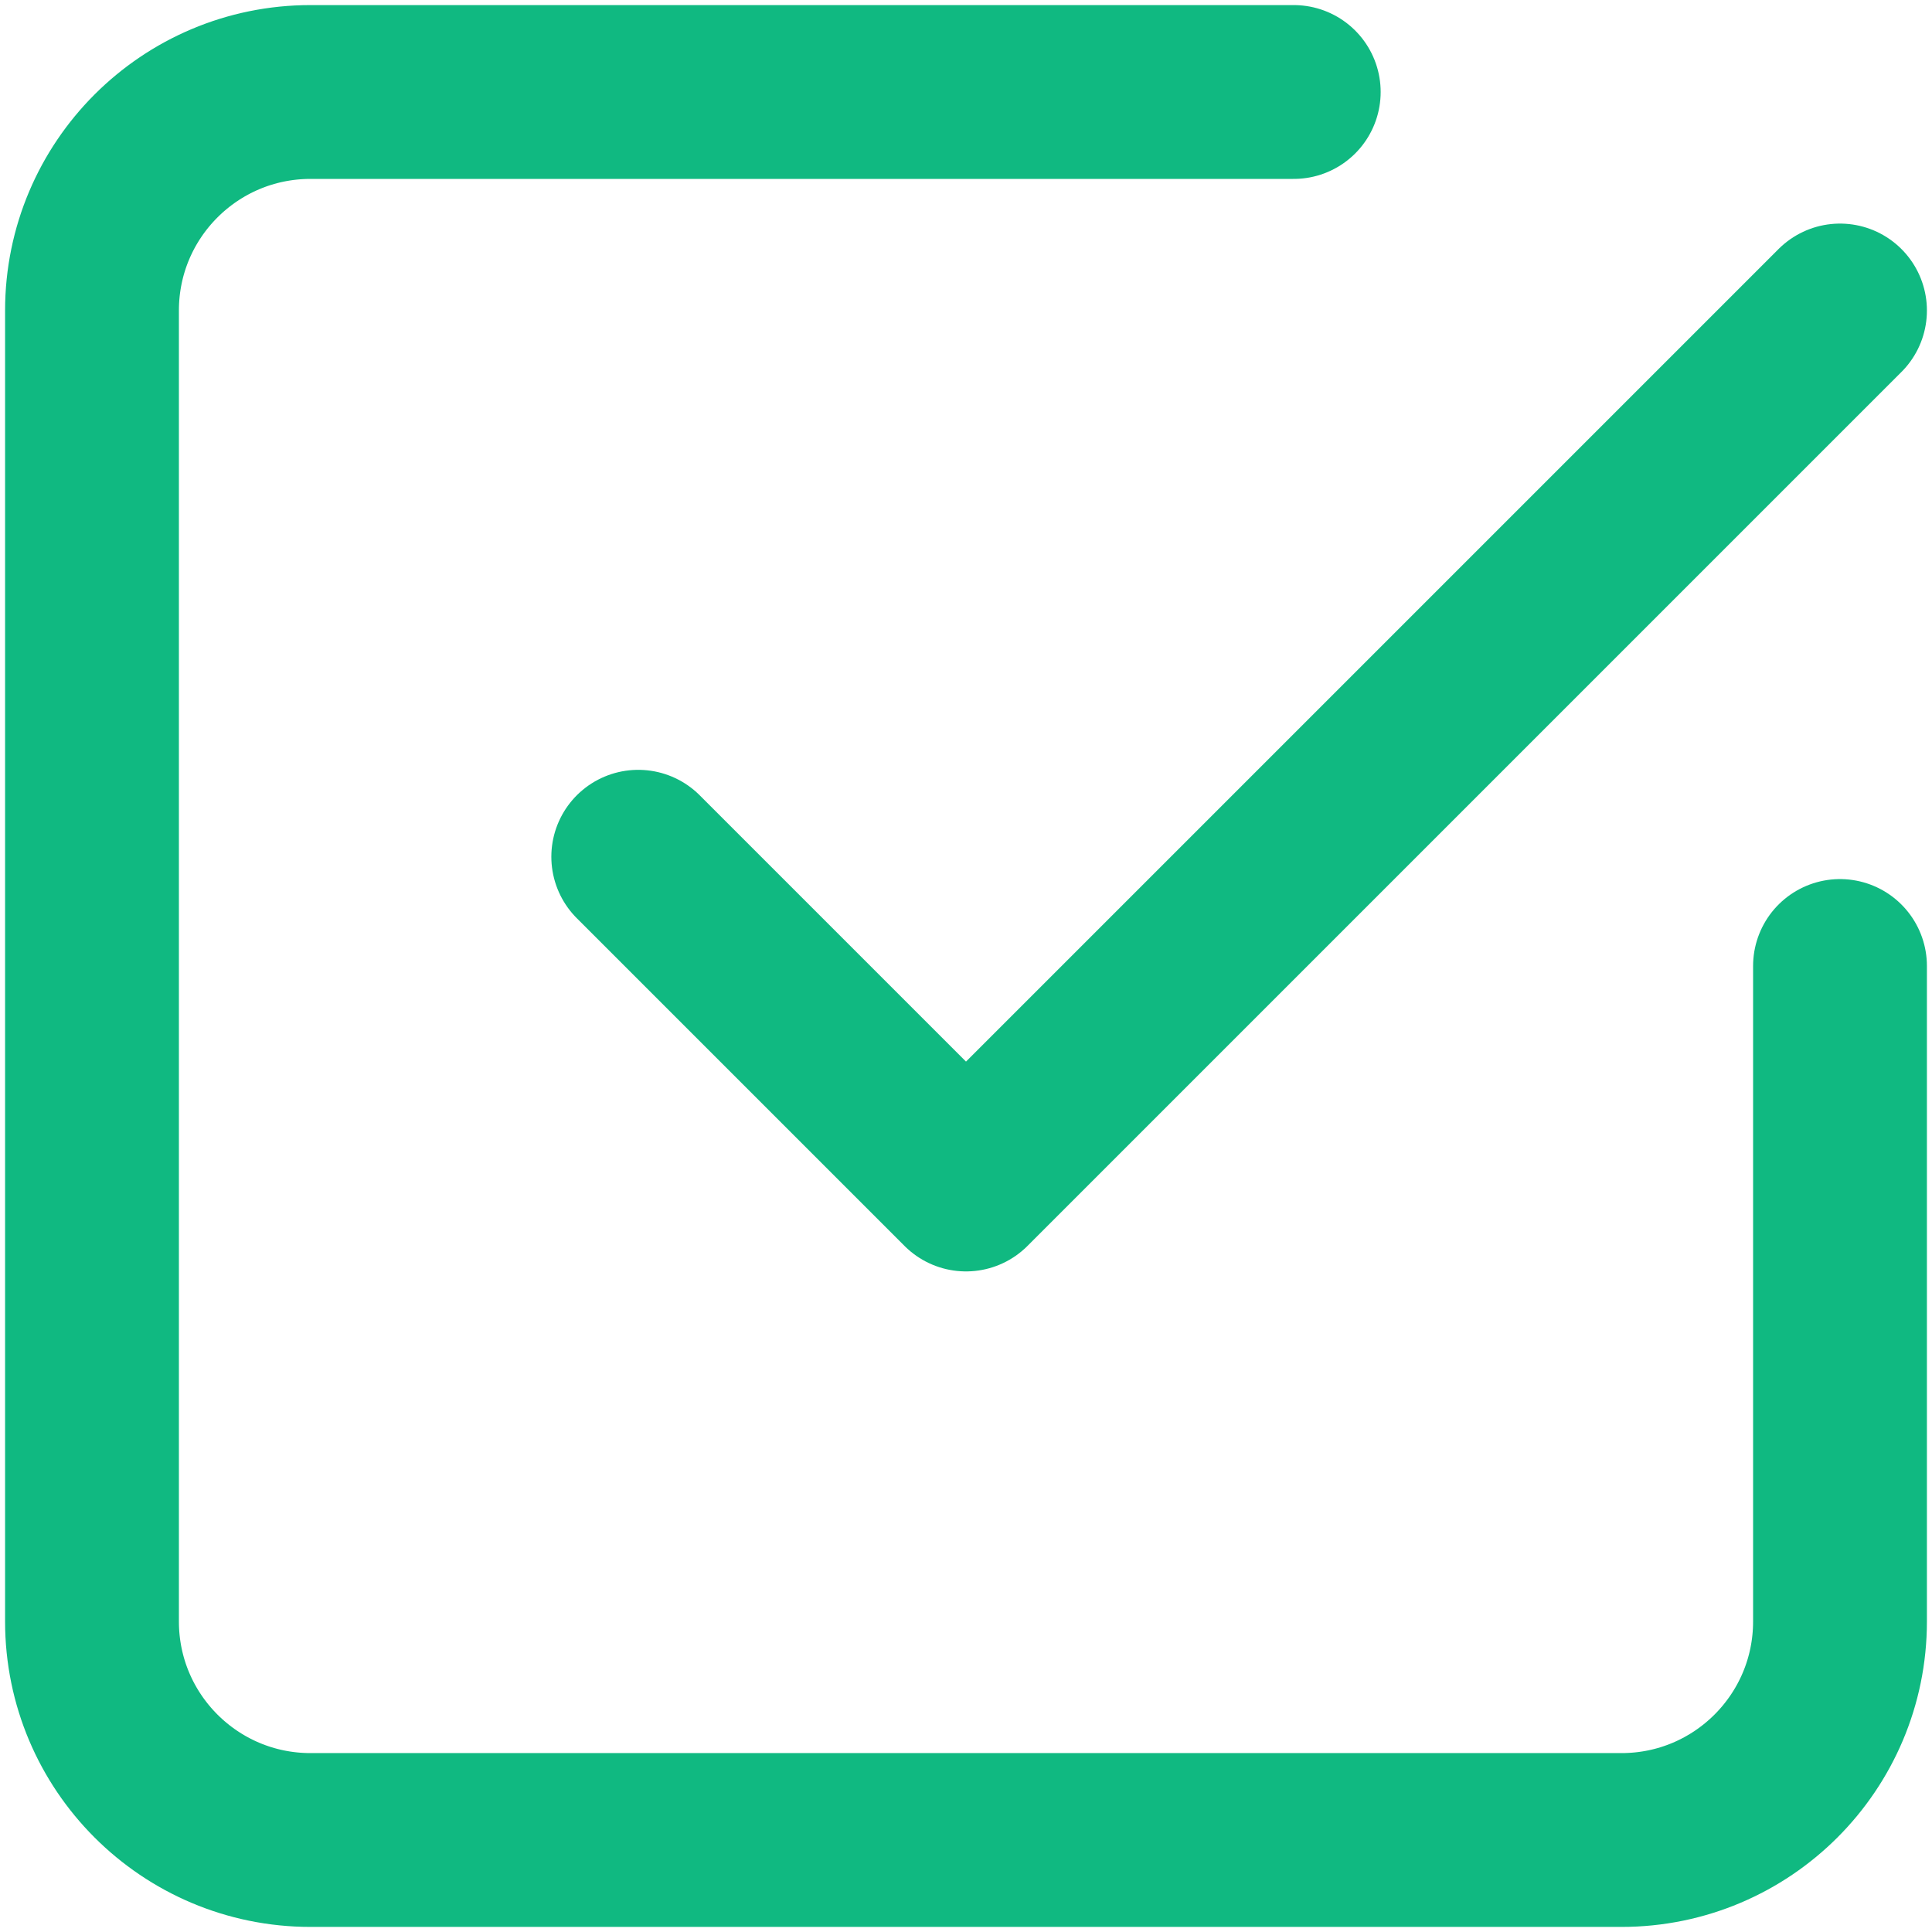 <svg height="364" width="364" xmlns="http://www.w3.org/2000/svg"><g fill="none" fill-rule="evenodd"><path d="M-65-65h494v494H-65z"/><g stroke="#10b981" stroke-linecap="round" stroke-linejoin="round" stroke-width="32.75"><path d="m120.25 161.417 61.75 61.75L346.667 58.5"/><path d="M346.667 182v123.5c0 22.736-18.431 41.167-41.167 41.167h-247c-22.736 0-41.167-18.431-41.167-41.167v-247c0-22.736 18.431-41.167 41.167-41.167h185.25"/></g></g></svg>